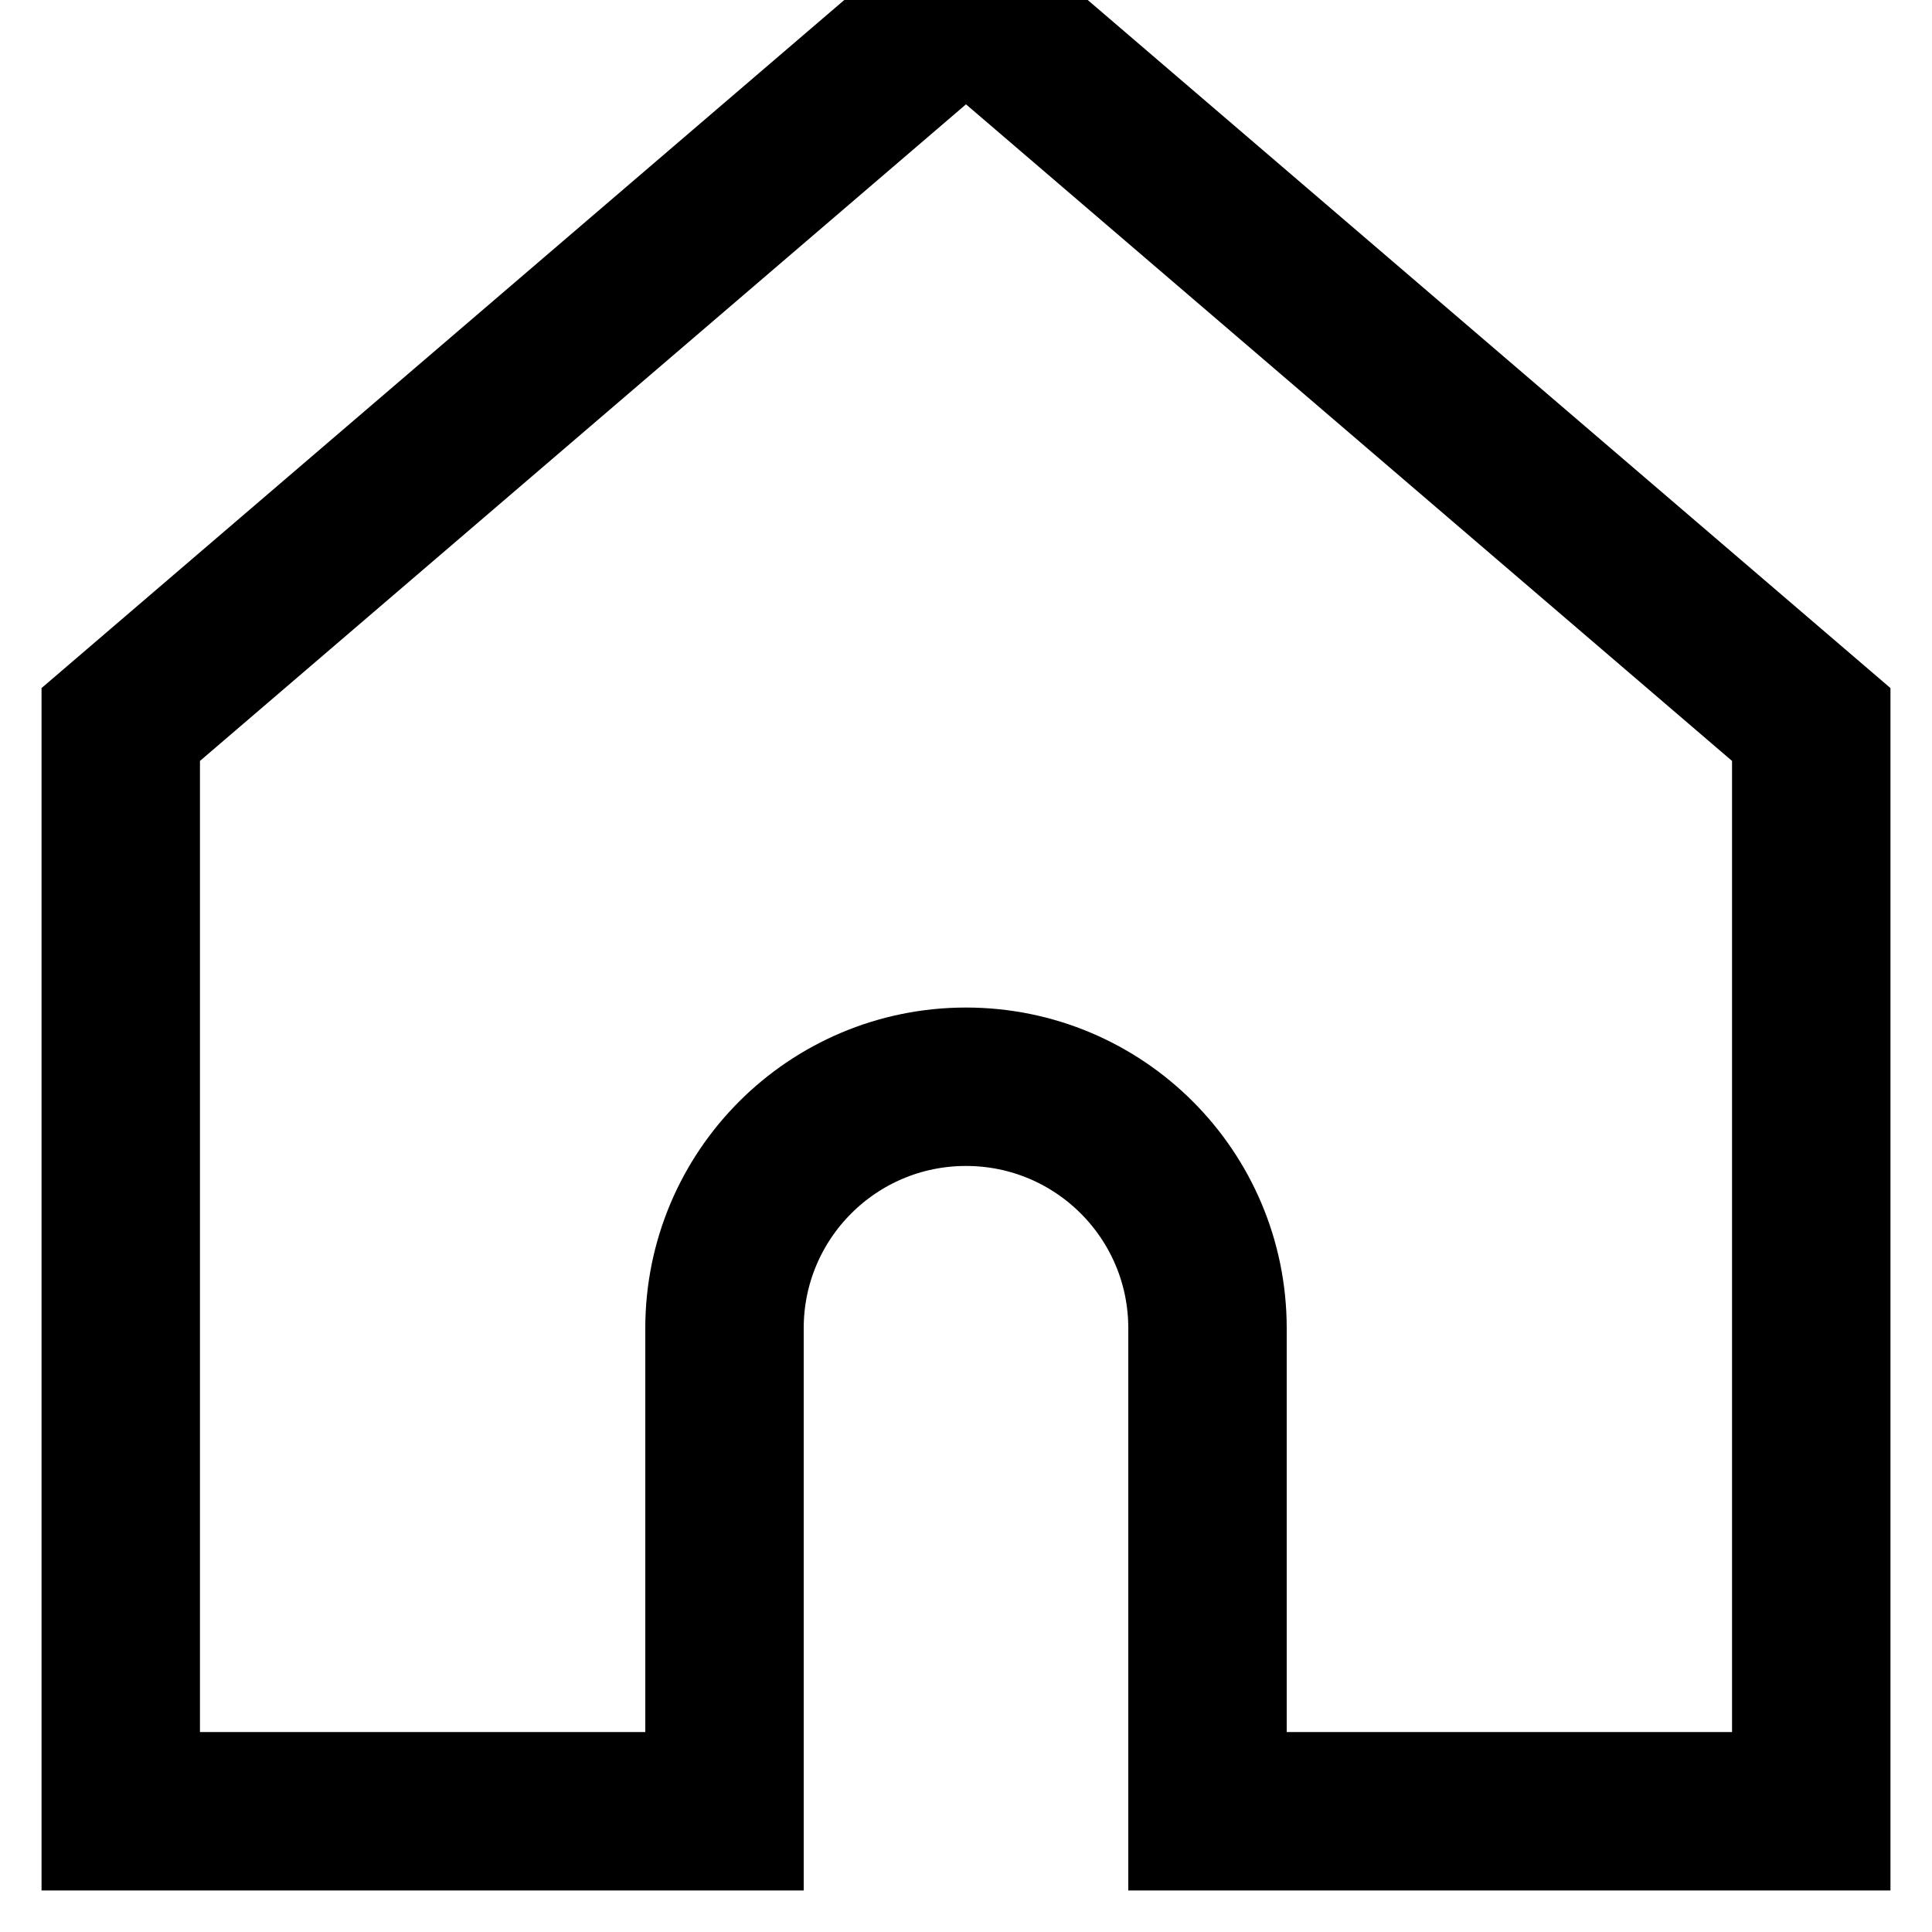 <svg width="24px" height="24px" viewBox="0 0 16 16" fill="none" xmlns="http://www.w3.org/2000/svg" stroke="#000000" stroke-width="1.312"><g id="SVGRepo_bgCarrier" stroke-width="0"></g><g id="SVGRepo_tracerCarrier" stroke-linecap="round" stroke-linejoin="round"></g><g id="SVGRepo_iconCarrier"> <path d="M1 6V15H6V11C6 9.895 6.895 9 8 9C9.105 9 10 9.895 10 11V15H15V6L8 0L1 6Z" fill="none"></path> </g></svg>